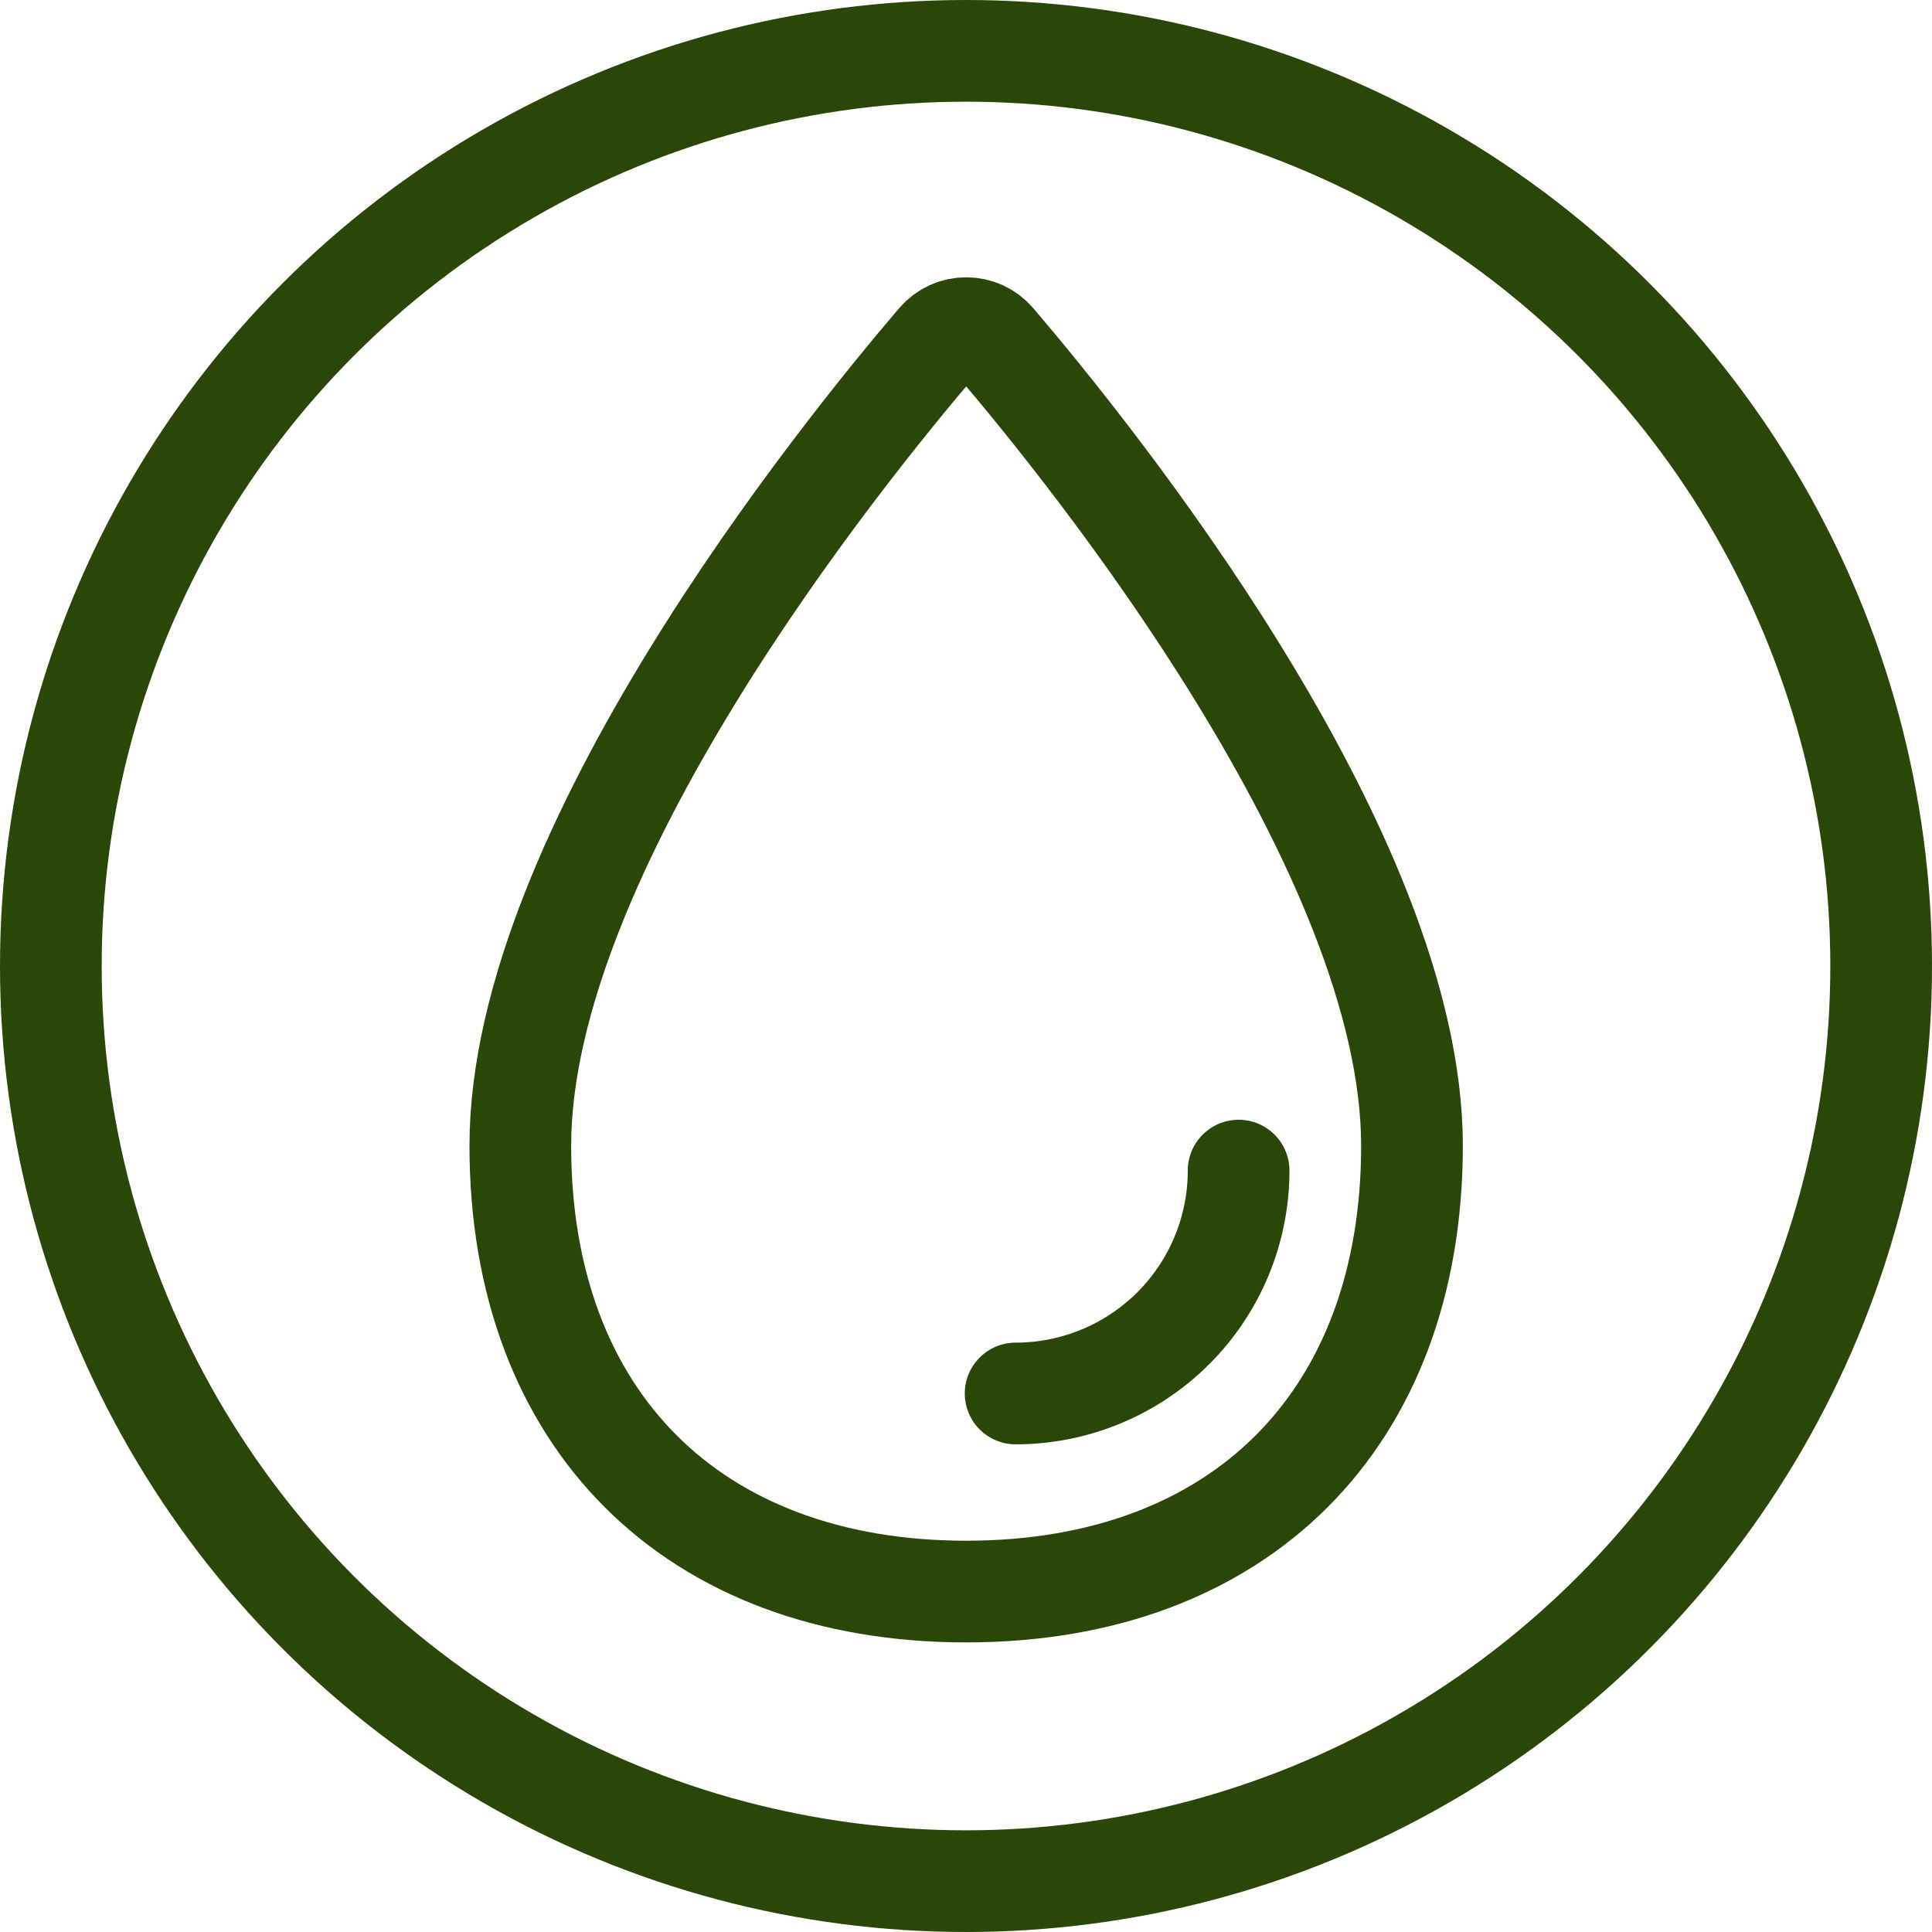 <svg width="19" height="19" viewBox="0 0 19 19" fill="none" xmlns="http://www.w3.org/2000/svg">
<path d="M13.886 11.267C13.886 13.958 12.193 15.652 9.502 15.652C6.811 15.652 5.117 13.958 5.117 11.267C5.117 8.38 8.26 4.482 9.224 3.354C9.259 3.314 9.301 3.282 9.349 3.26C9.397 3.238 9.449 3.227 9.502 3.227C9.555 3.227 9.607 3.238 9.655 3.26C9.703 3.282 9.745 3.314 9.78 3.354C10.743 4.482 13.886 8.38 13.886 11.267Z" stroke="#294707" stroke-miterlimit="10"/>
<path d="M12.181 11.512C12.181 12.093 11.95 12.651 11.539 13.062C11.127 13.473 10.57 13.704 9.988 13.704" stroke="#294707" stroke-linecap="round" stroke-linejoin="round"/>
<circle cx="9.5" cy="9.5" r="9" stroke="#294707"/>
</svg>
